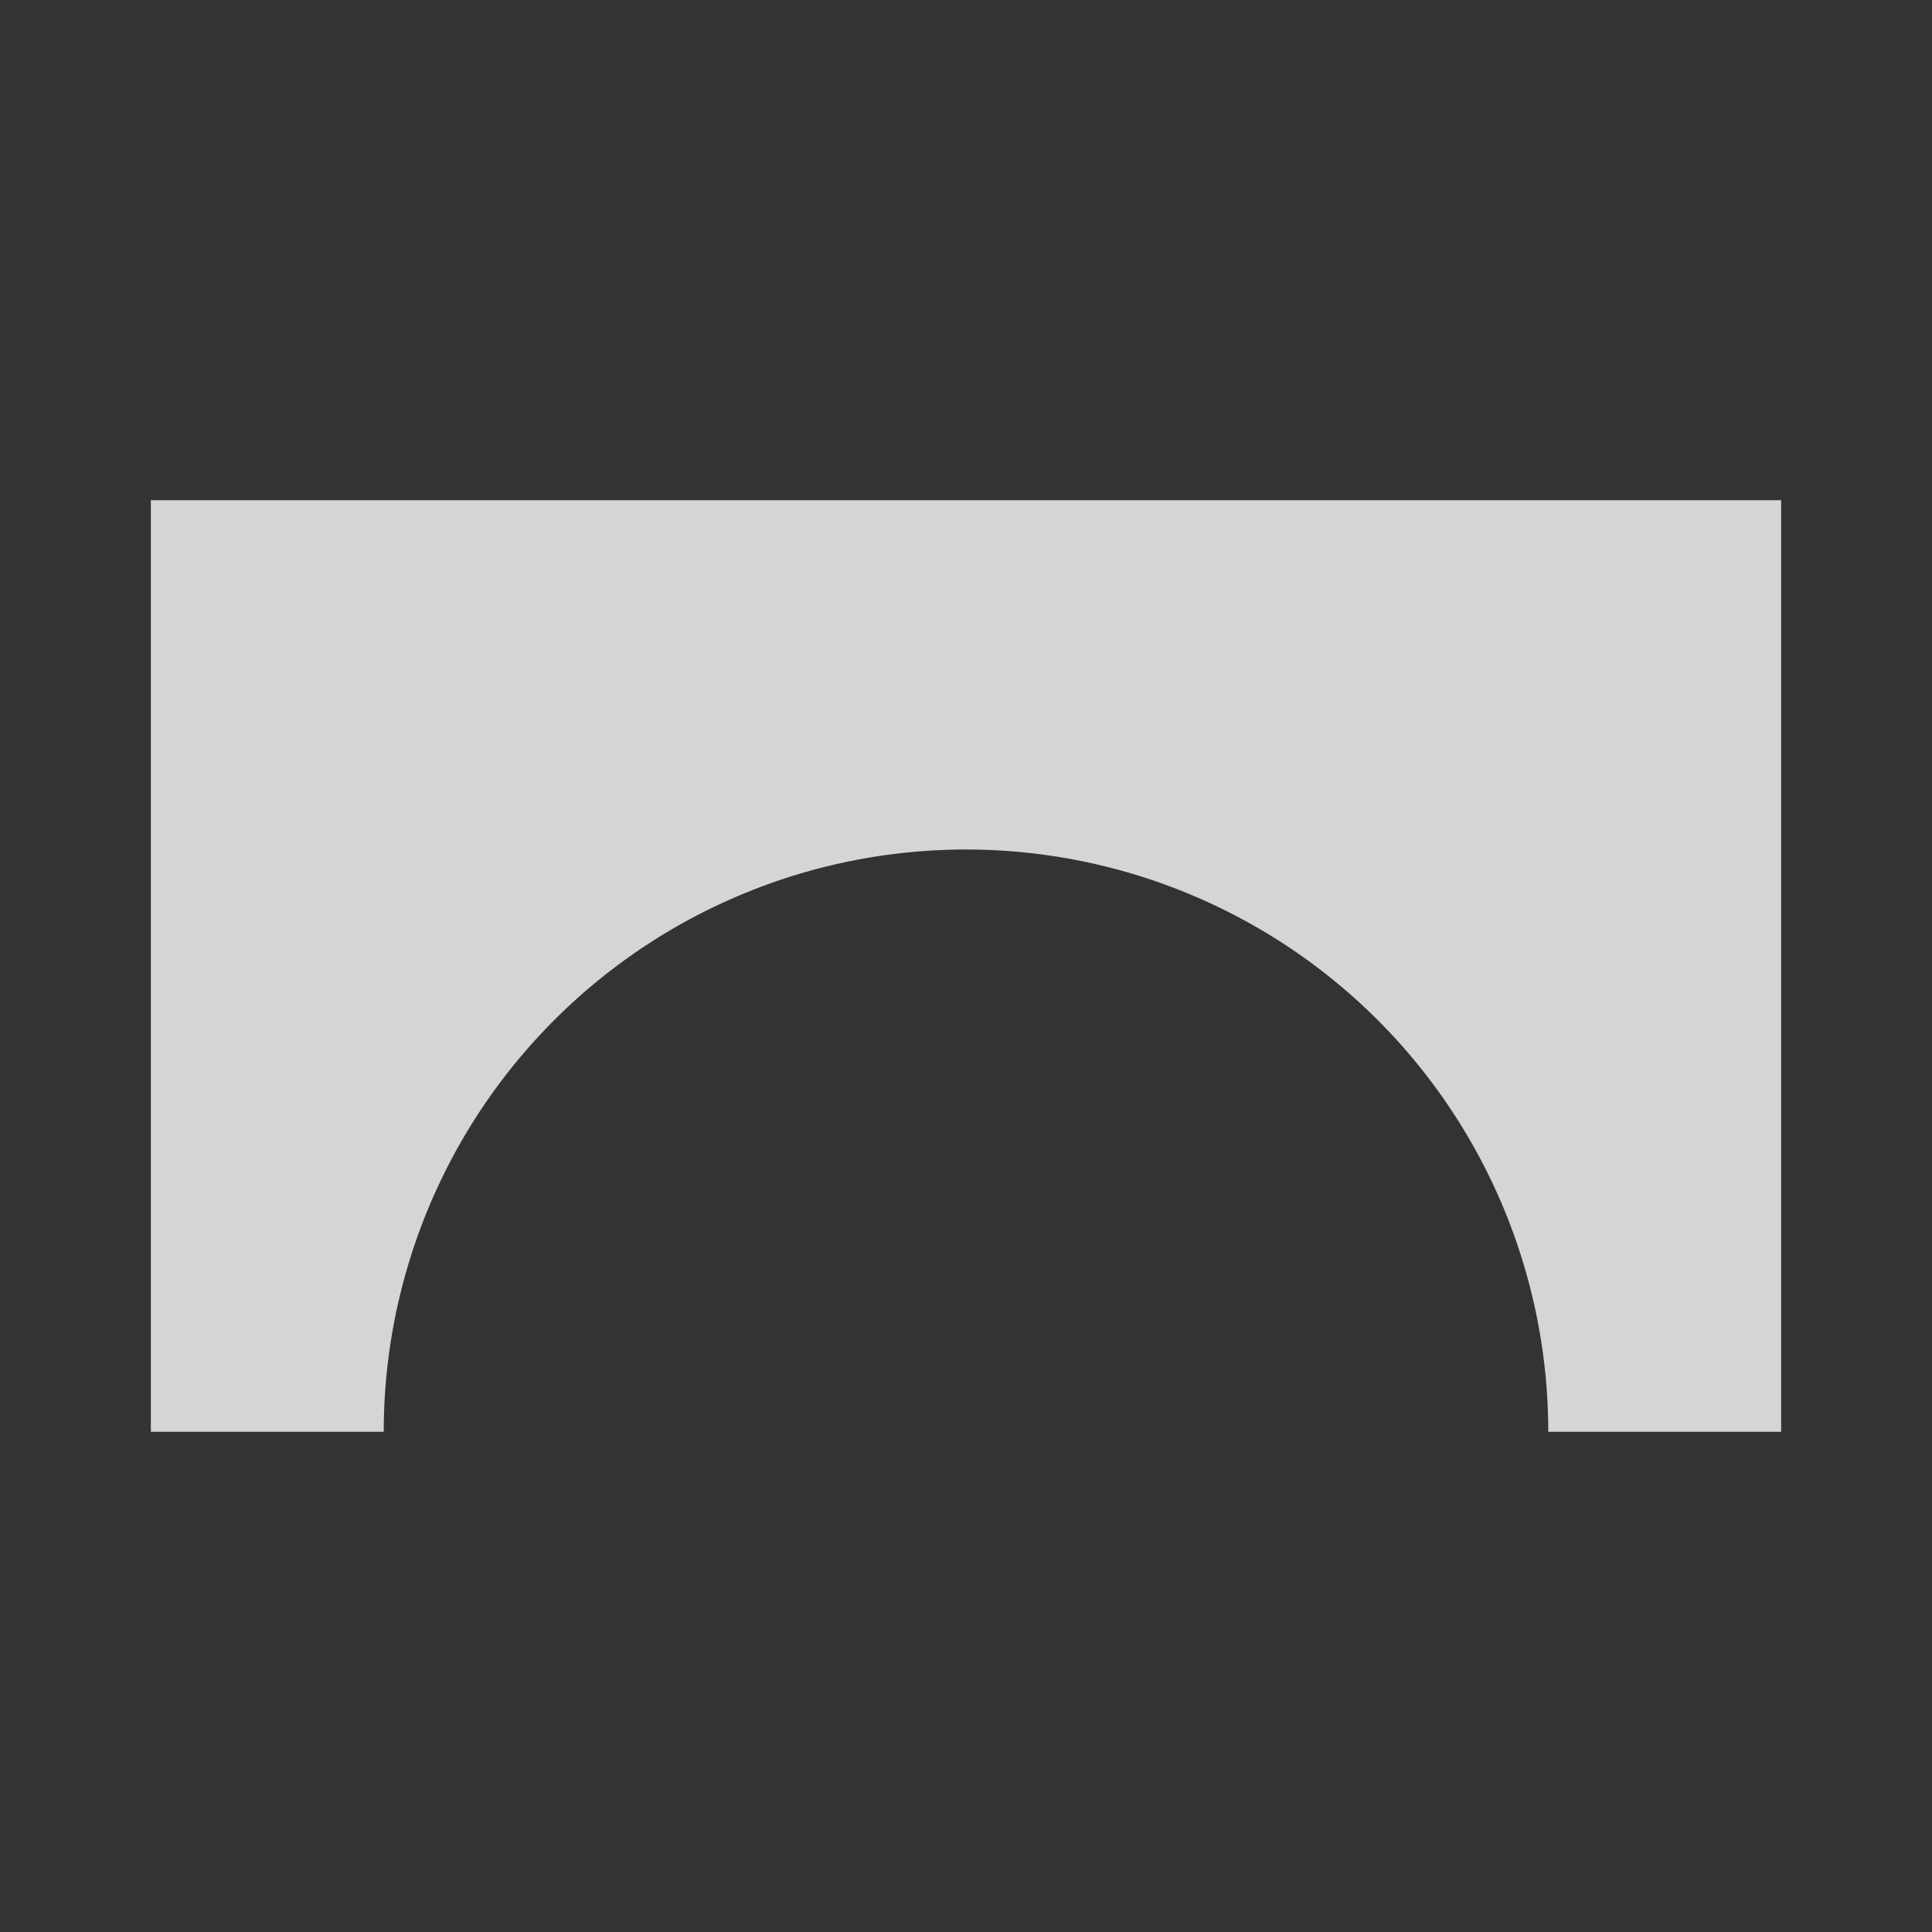 <?xml version="1.0" encoding="UTF-8" standalone="no"?>
<svg
   xmlns:dc="http://purl.org/dc/elements/1.1/"
   xmlns:cc="http://creativecommons.org/ns#"
   xmlns:rdf="http://www.w3.org/1999/02/22-rdf-syntax-ns#"
   xmlns:svg="http://www.w3.org/2000/svg"
   xmlns="http://www.w3.org/2000/svg"
   xmlns:sodipodi="http://sodipodi.sourceforge.net/DTD/sodipodi-0.dtd"
   xmlns:inkscape="http://www.inkscape.org/namespaces/inkscape"
   width="48"
   height="48"
   version="1.1"
   id="svg22"
   sodipodi:docname="bridge_dark.svg"
   inkscape:version="0.92.3 (2405546, 2018-03-11)"
   inkscape:export-filename="C:\Users\simon\git\osmeditor4android\src\main\res\drawable-xhdpi\bridge_dark.png"
   inkscape:export-xdpi="128"
   inkscape:export-ydpi="128">
  <rect width="100%" height="100%" fill="#333333" stroke="none"/>
  <defs
     id="defs26" />
  <sodipodi:namedview
     pagecolor="#ffffff"
     bordercolor="#666666"
     borderopacity="1"
     objecttolerance="10"
     gridtolerance="10"
     guidetolerance="10"
     inkscape:pageopacity="0"
     inkscape:pageshadow="2"
     inkscape:window-width="1579"
     inkscape:window-height="884"
     id="namedview24"
     showgrid="false"
     inkscape:zoom="8.89"
     inkscape:cx="8"
     inkscape:cy="21.753093"
     inkscape:window-x="52"
     inkscape:window-y="52"
     inkscape:window-maximized="0"
     inkscape:current-layer="svg22" />
  <path
     d="M 3.748,12.427 H 44.252 v 23.145 h -5.786 a 14.466,14.466 0 0 0 -28.932,0 H 3.748 Z"
     id="path20"
     inkscape:connector-curvature="0"
     style="stroke-width:2.893;fill:#ffffff;fill-opacity:0.796" />
</svg>
